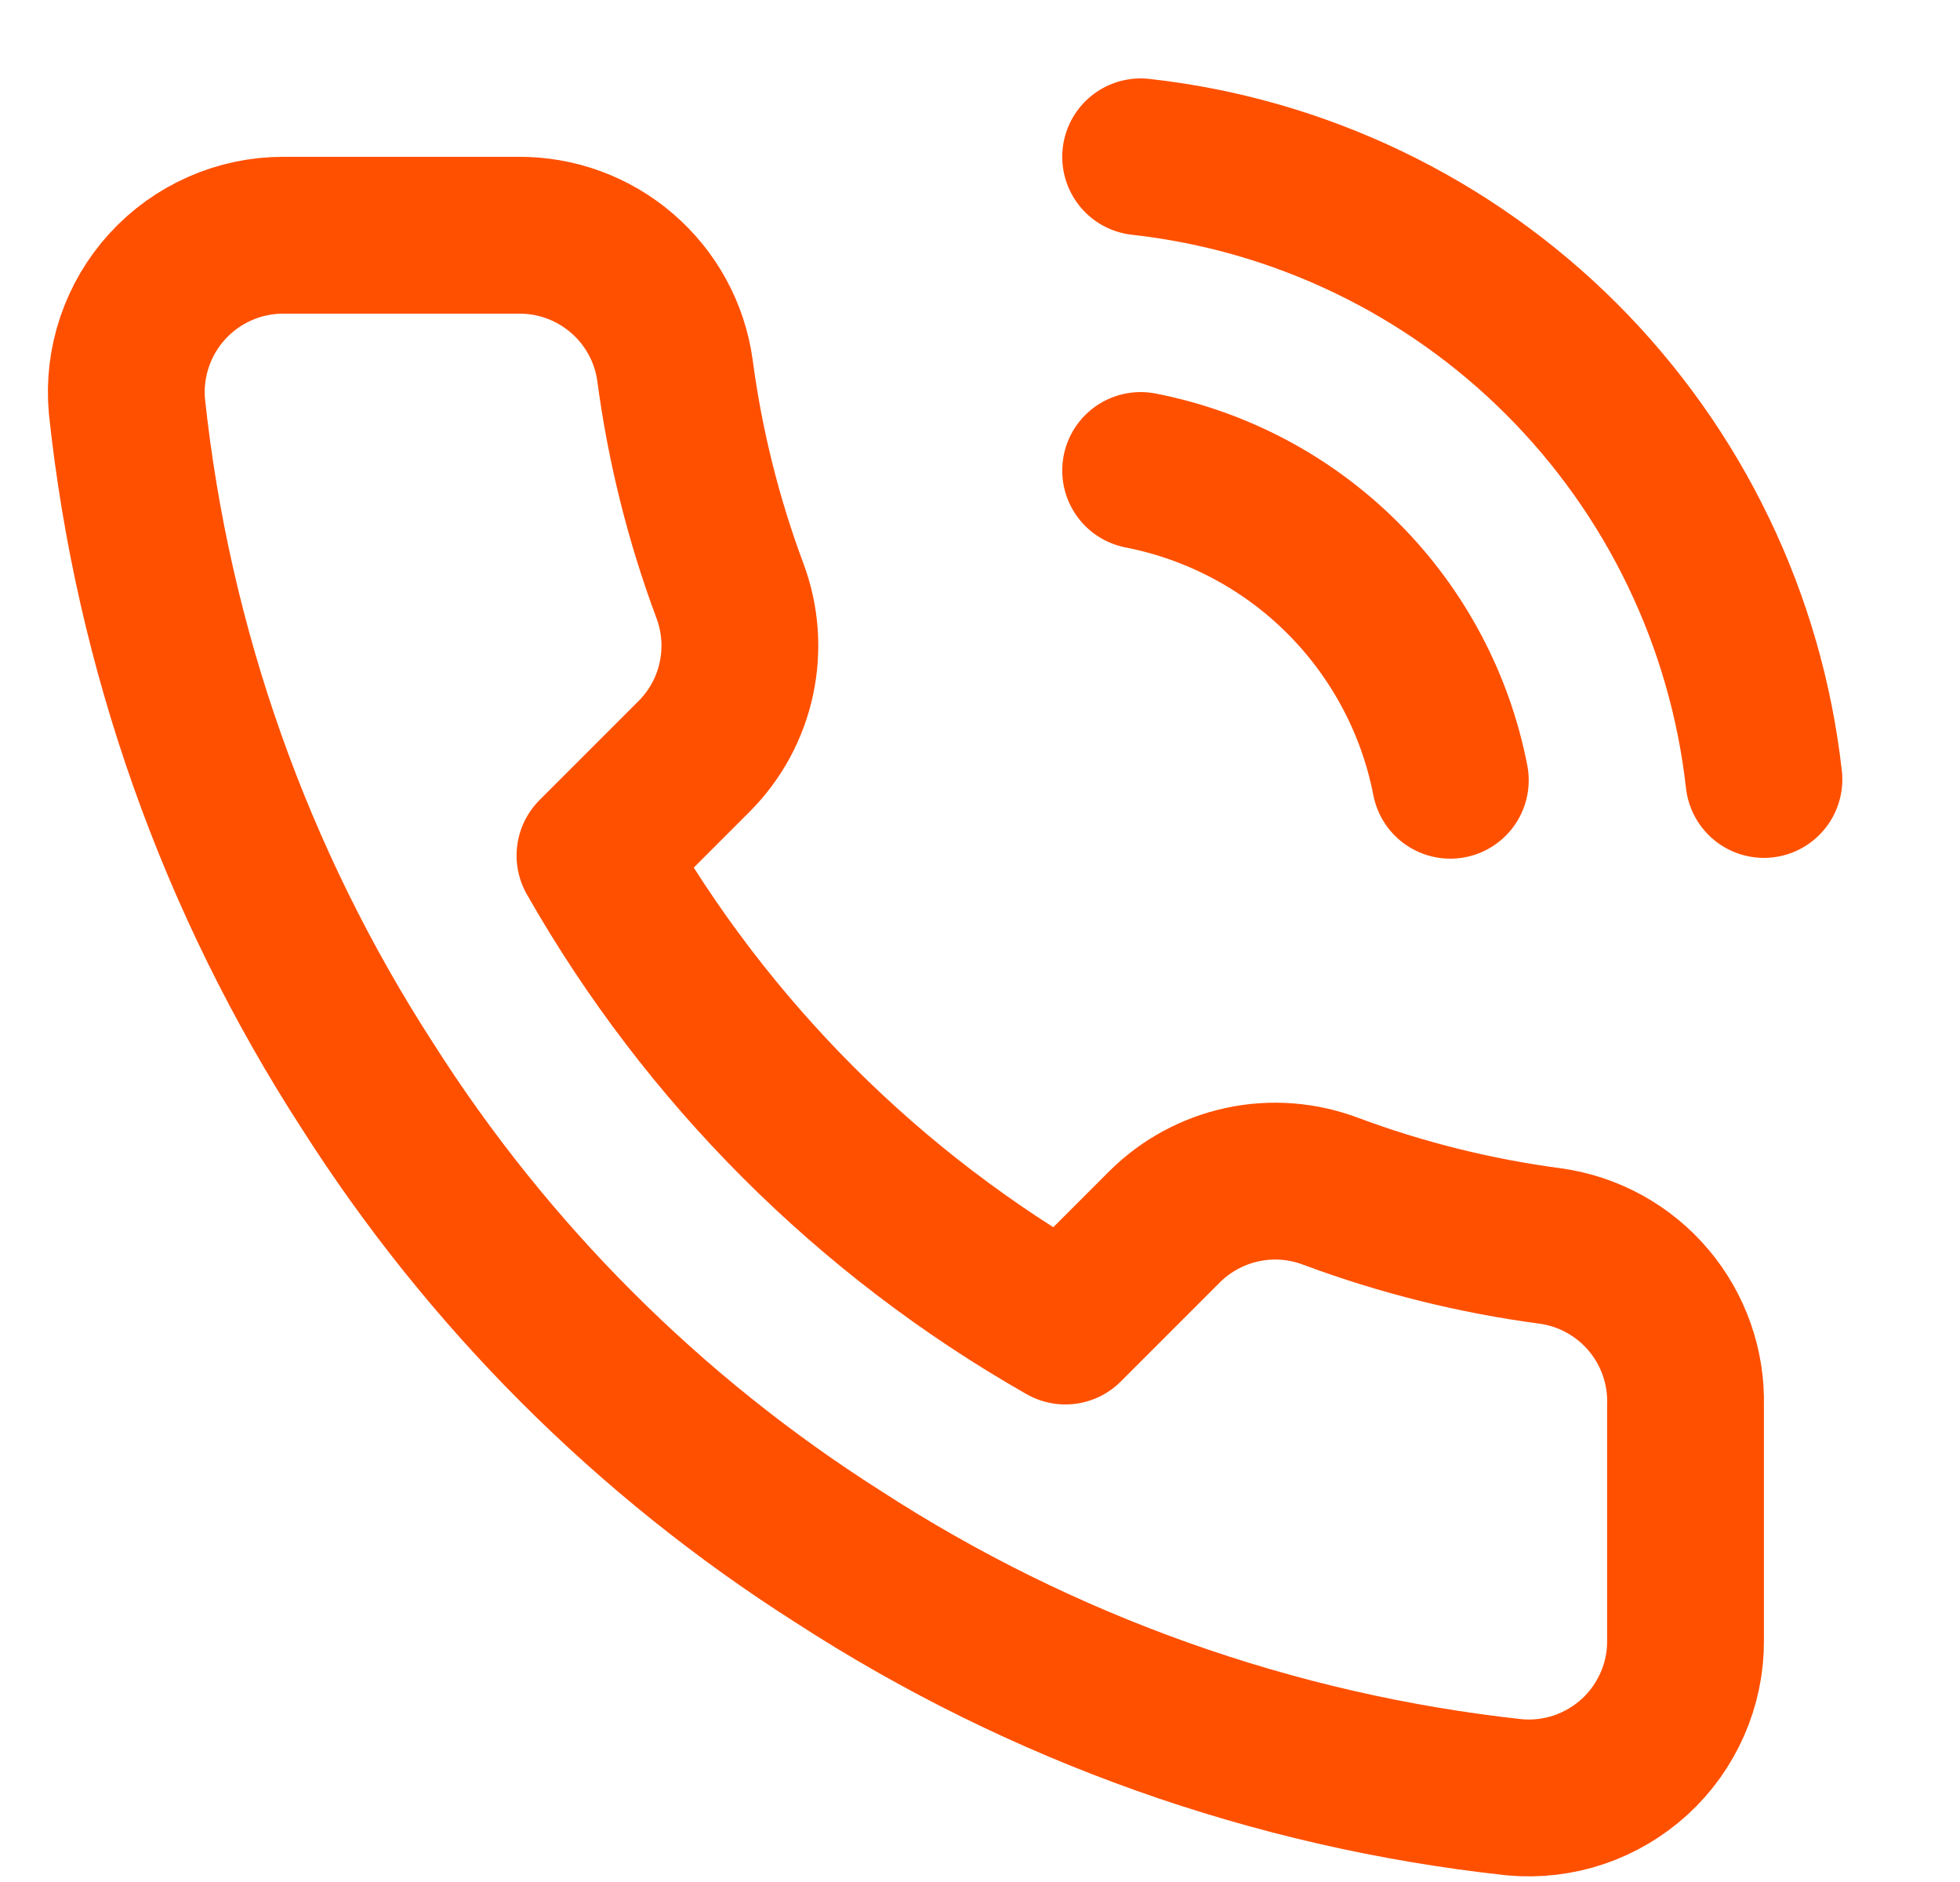<svg width="25" height="24" viewBox="0 0 25 24" fill="none" xmlns="http://www.w3.org/2000/svg">
<path d="M14.549 6C15.526 6.191 16.424 6.668 17.128 7.372C17.831 8.076 18.309 8.973 18.499 9.95M14.549 2C16.579 2.225 18.471 3.134 19.916 4.577C21.36 6.02 22.271 7.911 22.499 9.94M21.499 17.92V20.92C21.501 21.198 21.444 21.474 21.332 21.729C21.22 21.985 21.057 22.214 20.852 22.402C20.646 22.59 20.404 22.733 20.14 22.823C19.876 22.912 19.597 22.945 19.319 22.92C16.242 22.586 13.286 21.534 10.689 19.85C8.273 18.315 6.225 16.266 4.689 13.85C2.999 11.241 1.948 8.271 1.619 5.18C1.594 4.903 1.627 4.625 1.716 4.362C1.805 4.098 1.947 3.857 2.134 3.652C2.321 3.447 2.549 3.283 2.803 3.171C3.057 3.058 3.332 3 3.609 3H6.609C7.095 2.995 7.565 3.167 7.933 3.484C8.301 3.8 8.542 4.239 8.609 4.72C8.736 5.68 8.971 6.623 9.309 7.53C9.444 7.888 9.473 8.277 9.393 8.651C9.314 9.025 9.128 9.368 8.859 9.64L7.589 10.91C9.013 13.414 11.086 15.486 13.589 16.91L14.859 15.64C15.131 15.371 15.475 15.186 15.849 15.106C16.223 15.026 16.611 15.056 16.969 15.19C17.877 15.529 18.819 15.763 19.779 15.89C20.265 15.959 20.709 16.203 21.026 16.578C21.343 16.952 21.512 17.43 21.499 17.92Z" stroke="#FF5000" stroke-width="2" stroke-linecap="round" stroke-linejoin="round"/>
</svg>
